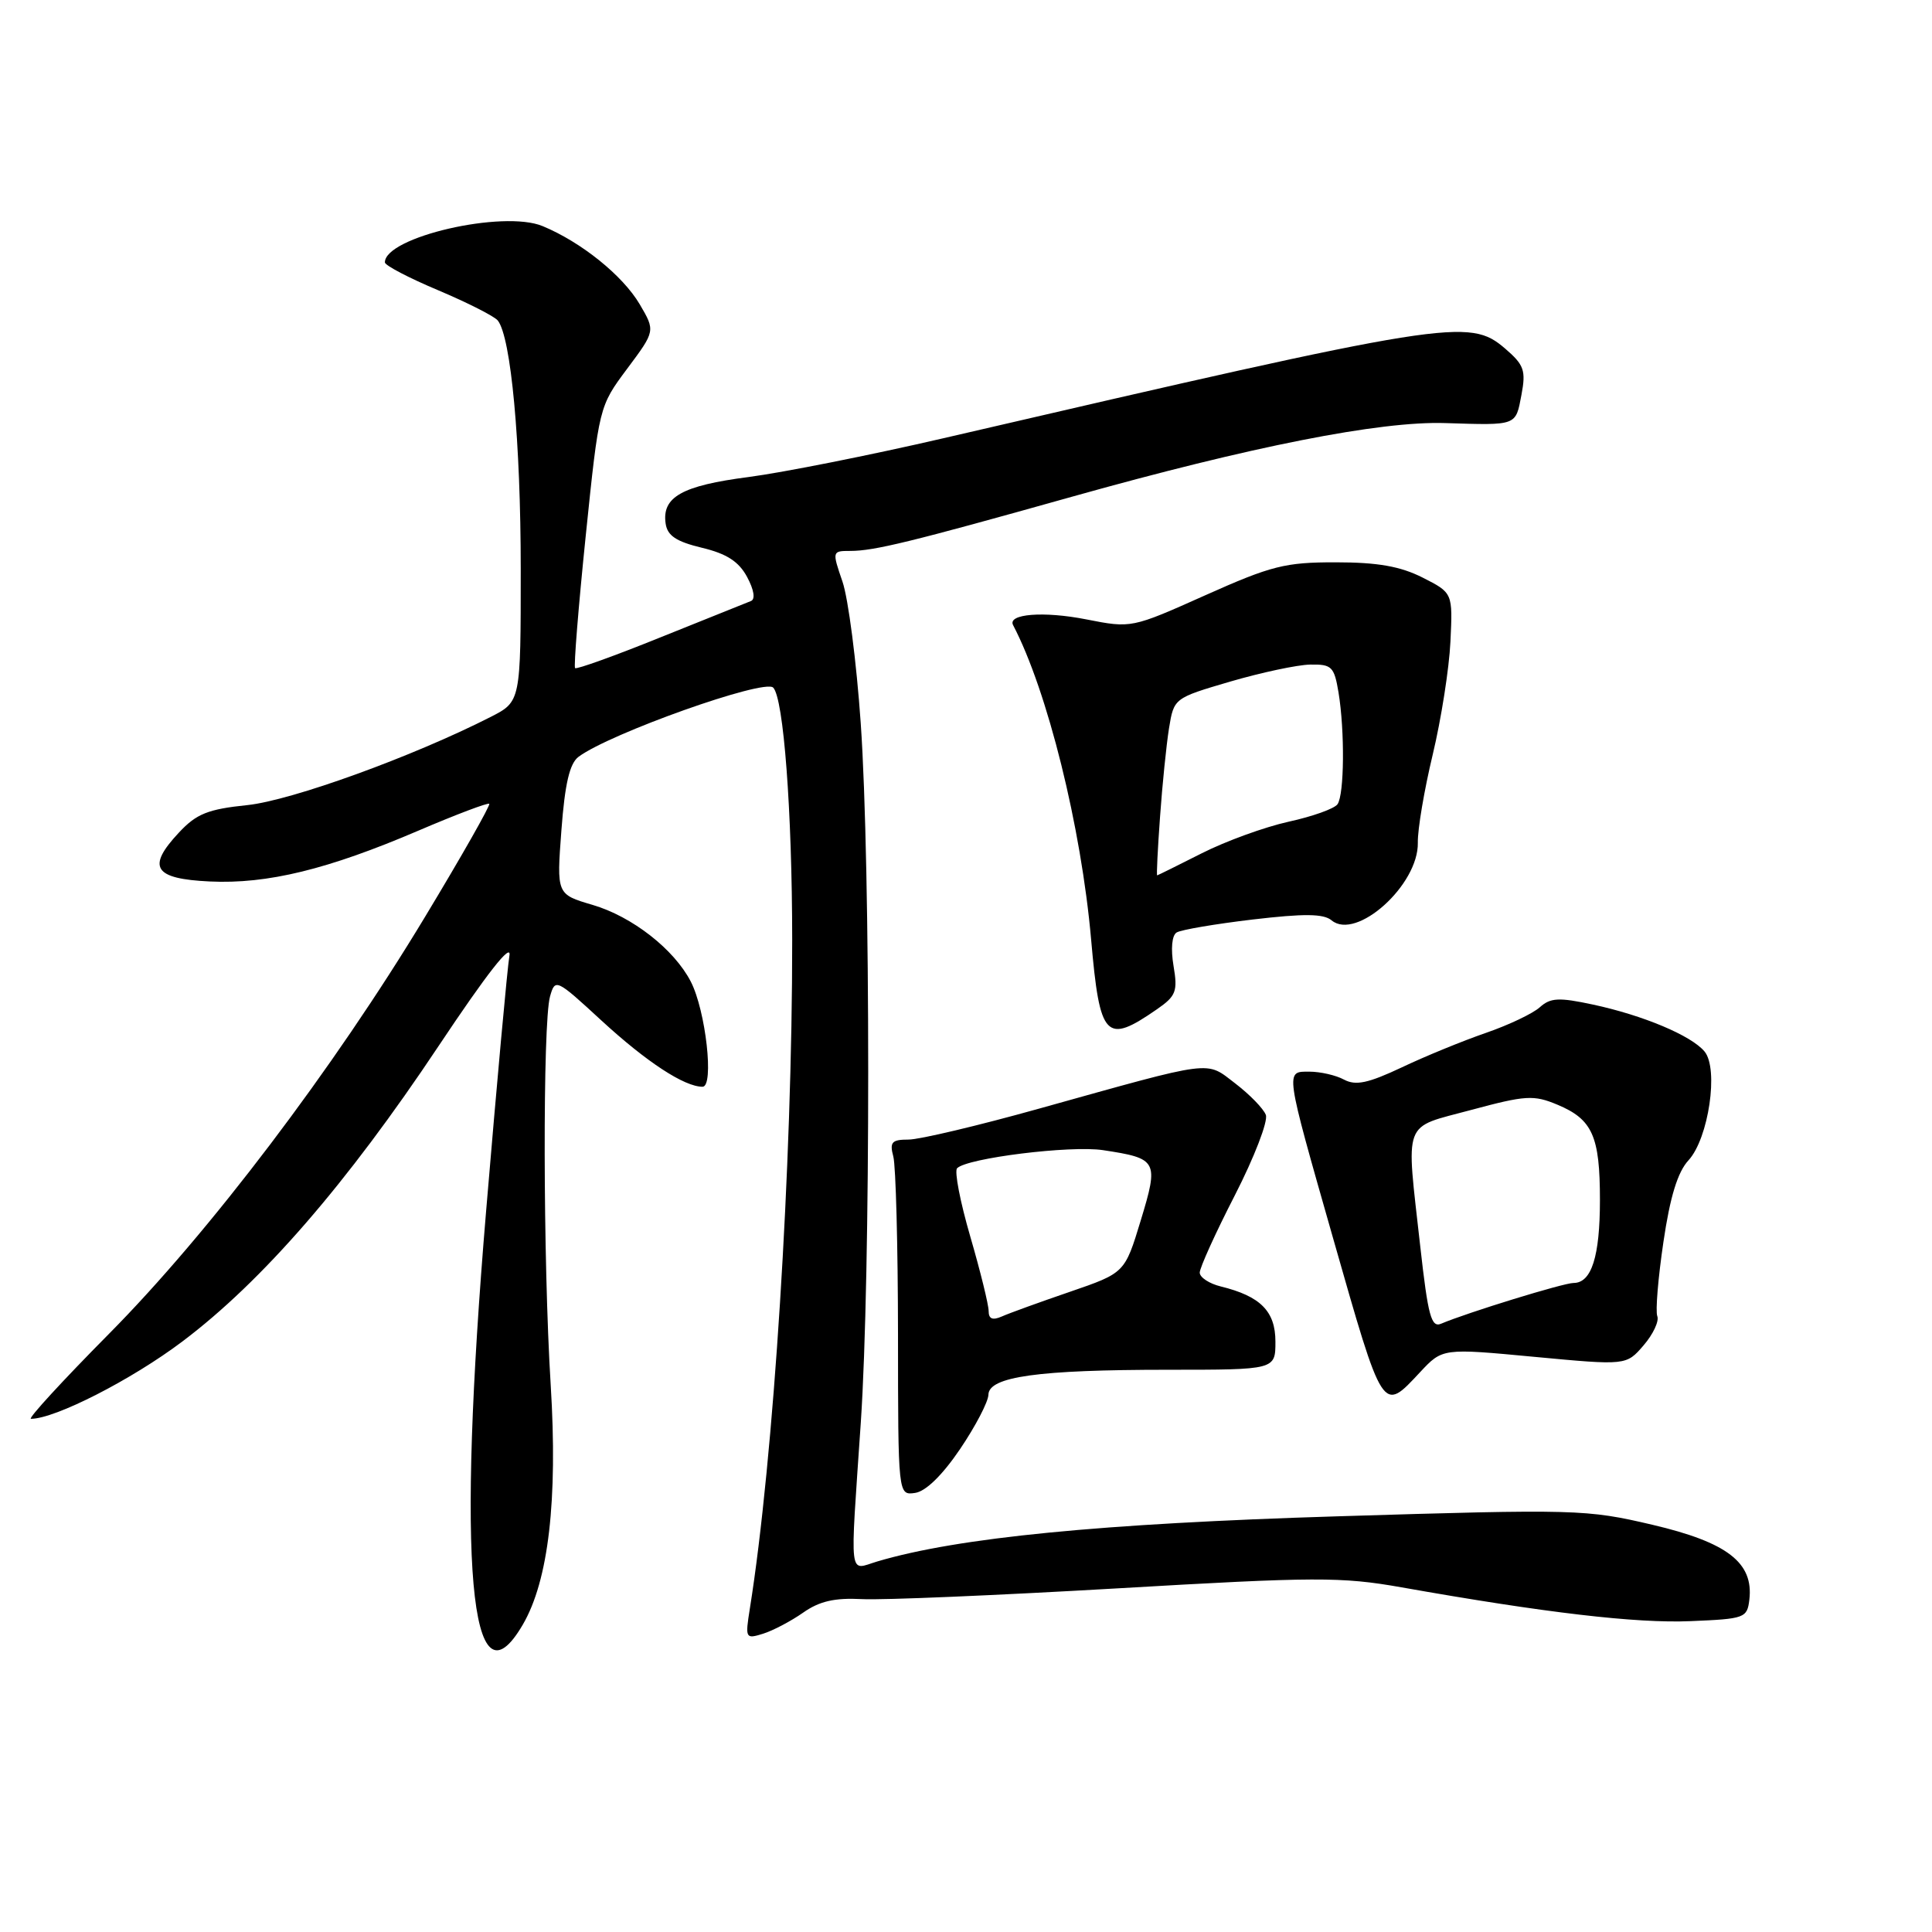 <?xml version="1.0" encoding="UTF-8" standalone="no"?>
<!DOCTYPE svg PUBLIC "-//W3C//DTD SVG 1.1//EN" "http://www.w3.org/Graphics/SVG/1.1/DTD/svg11.dtd" >
<svg xmlns="http://www.w3.org/2000/svg" xmlns:xlink="http://www.w3.org/1999/xlink" version="1.1" viewBox="0 0 256 256">
 <g >
 <path fill="currentColor"
d=" M 69.27 215.28 C 72.68 209.44 73.92 198.79 72.97 183.50 C 71.95 167.09 71.90 135.58 72.88 132.04 C 73.56 129.63 73.69 129.69 79.70 135.23 C 85.67 140.72 90.68 144.00 93.09 144.00 C 94.65 144.00 93.52 133.91 91.53 130.06 C 89.32 125.78 83.76 121.44 78.51 119.90 C 73.75 118.50 73.75 118.50 74.39 110.00 C 74.85 103.85 75.48 101.16 76.66 100.28 C 80.82 97.18 101.25 89.92 102.45 91.11 C 103.83 92.50 104.96 107.46 104.97 124.50 C 104.99 154.35 102.51 193.42 99.36 213.14 C 98.73 217.10 98.78 217.20 101.10 216.48 C 102.42 216.07 104.81 214.81 106.41 213.69 C 108.56 212.17 110.59 211.70 114.20 211.89 C 116.88 212.04 132.09 211.39 148.00 210.47 C 174.37 208.93 177.71 208.92 185.71 210.33 C 204.71 213.70 216.82 215.12 224.00 214.81 C 231.20 214.51 231.51 214.40 231.80 211.95 C 232.37 207.06 228.88 204.37 218.95 202.04 C 210.20 199.99 208.90 199.95 177.21 200.92 C 145.87 201.88 126.94 203.73 116.25 206.90 C 112.41 208.04 112.62 209.79 114.06 188.50 C 115.37 169.09 115.37 114.67 114.05 95.81 C 113.49 87.73 112.40 79.29 111.63 77.06 C 110.25 73.04 110.26 73.00 112.67 73.00 C 115.83 73.00 120.70 71.81 142.00 65.83 C 165.80 59.15 182.85 55.78 191.50 56.06 C 201.08 56.36 200.82 56.45 201.60 52.32 C 202.21 49.09 201.95 48.35 199.44 46.19 C 194.66 42.09 192.22 42.48 125.00 58.07 C 115.38 60.30 103.76 62.61 99.18 63.21 C 90.38 64.35 87.69 65.85 88.20 69.37 C 88.43 70.98 89.60 71.76 93.00 72.58 C 96.30 73.37 97.90 74.41 99.00 76.46 C 99.91 78.16 100.11 79.41 99.50 79.64 C 98.95 79.85 93.56 82.02 87.52 84.45 C 81.49 86.89 76.39 88.72 76.20 88.53 C 76.01 88.34 76.64 80.46 77.61 71.02 C 79.38 53.86 79.38 53.85 83.11 48.85 C 86.84 43.85 86.84 43.85 84.76 40.31 C 82.51 36.50 77.02 32.08 71.90 29.96 C 66.68 27.79 50.99 31.41 51.00 34.77 C 51.01 35.17 54.18 36.83 58.06 38.46 C 61.94 40.10 65.49 41.90 65.95 42.46 C 67.71 44.64 69.00 58.55 69.00 75.42 C 69.00 92.96 69.00 92.96 65.01 95.00 C 54.70 100.25 38.67 106.06 32.78 106.68 C 27.55 107.22 26.03 107.83 23.71 110.32 C 19.40 114.92 20.37 116.45 27.80 116.80 C 35.42 117.16 43.43 115.21 55.45 110.06 C 60.43 107.93 64.65 106.33 64.83 106.51 C 65.01 106.68 61.19 113.42 56.33 121.47 C 44.17 141.64 27.71 163.35 14.43 176.75 C 8.30 182.94 3.65 188.00 4.10 188.00 C 7.30 188.00 17.43 182.83 24.17 177.75 C 34.75 169.78 45.93 156.89 58.09 138.64 C 64.56 128.93 67.82 124.78 67.50 126.64 C 67.23 128.21 65.84 143.45 64.41 160.50 C 60.49 207.18 62.27 227.26 69.27 215.28 Z  M 127.22 192.00 C 129.27 188.97 130.95 185.74 130.97 184.81 C 131.01 182.41 137.57 181.50 154.75 181.50 C 169.00 181.50 169.00 181.50 169.00 177.77 C 169.00 173.75 167.02 171.75 161.75 170.46 C 160.24 170.09 158.99 169.27 158.97 168.64 C 158.96 168.01 161.05 163.39 163.63 158.37 C 166.20 153.35 168.05 148.56 167.73 147.73 C 167.41 146.89 165.59 145.03 163.69 143.57 C 159.70 140.53 161.17 140.35 137.75 146.88 C 129.64 149.15 121.83 151.00 120.39 151.00 C 118.16 151.00 117.86 151.34 118.37 153.25 C 118.70 154.49 118.98 165.09 118.99 176.82 C 119.00 198.14 119.00 198.14 121.25 197.82 C 122.67 197.62 124.87 195.47 127.22 192.00 Z  M 188.17 181.82 C 191.14 178.64 191.14 178.64 203.32 179.79 C 215.49 180.93 215.49 180.93 217.78 178.27 C 219.04 176.81 219.86 175.07 219.60 174.40 C 219.34 173.73 219.71 169.31 220.41 164.58 C 221.29 158.58 222.30 155.29 223.74 153.74 C 226.40 150.84 227.76 141.62 225.86 139.33 C 224.11 137.22 217.74 134.54 211.07 133.11 C 206.55 132.14 205.44 132.20 204.03 133.47 C 203.11 134.30 199.89 135.83 196.87 136.87 C 193.85 137.91 188.84 139.96 185.73 141.44 C 181.29 143.53 179.65 143.88 178.10 143.06 C 177.02 142.47 174.94 142.00 173.49 142.00 C 170.29 142.00 170.22 141.55 176.62 164.00 C 183.32 187.48 183.14 187.20 188.17 181.82 Z  M 153.32 133.72 C 155.83 131.98 156.07 131.35 155.50 127.99 C 155.12 125.73 155.28 123.94 155.91 123.56 C 156.48 123.20 161.02 122.43 165.99 121.84 C 172.79 121.04 175.37 121.06 176.44 121.95 C 179.73 124.68 187.98 117.25 187.87 111.66 C 187.83 109.92 188.72 104.67 189.84 100.00 C 190.96 95.33 192.02 88.59 192.19 85.03 C 192.50 78.56 192.50 78.56 188.50 76.53 C 185.55 75.04 182.54 74.51 177.00 74.51 C 170.30 74.50 168.46 74.96 159.72 78.87 C 149.95 83.24 149.92 83.25 143.93 82.07 C 138.30 80.96 133.46 81.34 134.24 82.83 C 138.79 91.52 143.27 109.58 144.58 124.50 C 145.73 137.61 146.51 138.44 153.32 133.72 Z  M 131.00 173.72 C 131.00 172.90 129.91 168.46 128.57 163.86 C 127.23 159.26 126.44 155.19 126.82 154.80 C 128.13 153.45 141.84 151.75 146.15 152.40 C 153.40 153.50 153.56 153.80 151.15 161.73 C 149.04 168.67 149.04 168.67 141.77 171.17 C 137.77 172.54 133.71 174.01 132.75 174.44 C 131.52 174.98 131.00 174.77 131.00 173.72 Z  M 188.20 165.23 C 186.29 148.06 185.74 149.56 194.95 147.07 C 202.16 145.13 203.22 145.06 206.37 146.38 C 211.01 148.32 212.00 150.54 212.00 159.00 C 212.00 166.49 210.89 170.00 208.50 170.00 C 207.18 170.00 194.47 173.91 190.95 175.40 C 189.65 175.95 189.22 174.35 188.20 165.23 Z  M 153.71 108.25 C 154.01 103.99 154.55 98.70 154.90 96.50 C 155.55 92.51 155.56 92.50 163.02 90.31 C 167.14 89.11 171.90 88.09 173.62 88.06 C 176.46 88.01 176.79 88.33 177.36 91.75 C 178.20 96.86 178.13 105.26 177.23 106.56 C 176.83 107.15 173.91 108.19 170.75 108.88 C 167.58 109.58 162.41 111.46 159.25 113.06 C 156.09 114.66 153.42 115.98 153.33 115.99 C 153.23 115.99 153.40 112.51 153.71 108.25 Z "/>
</g>
</svg>
